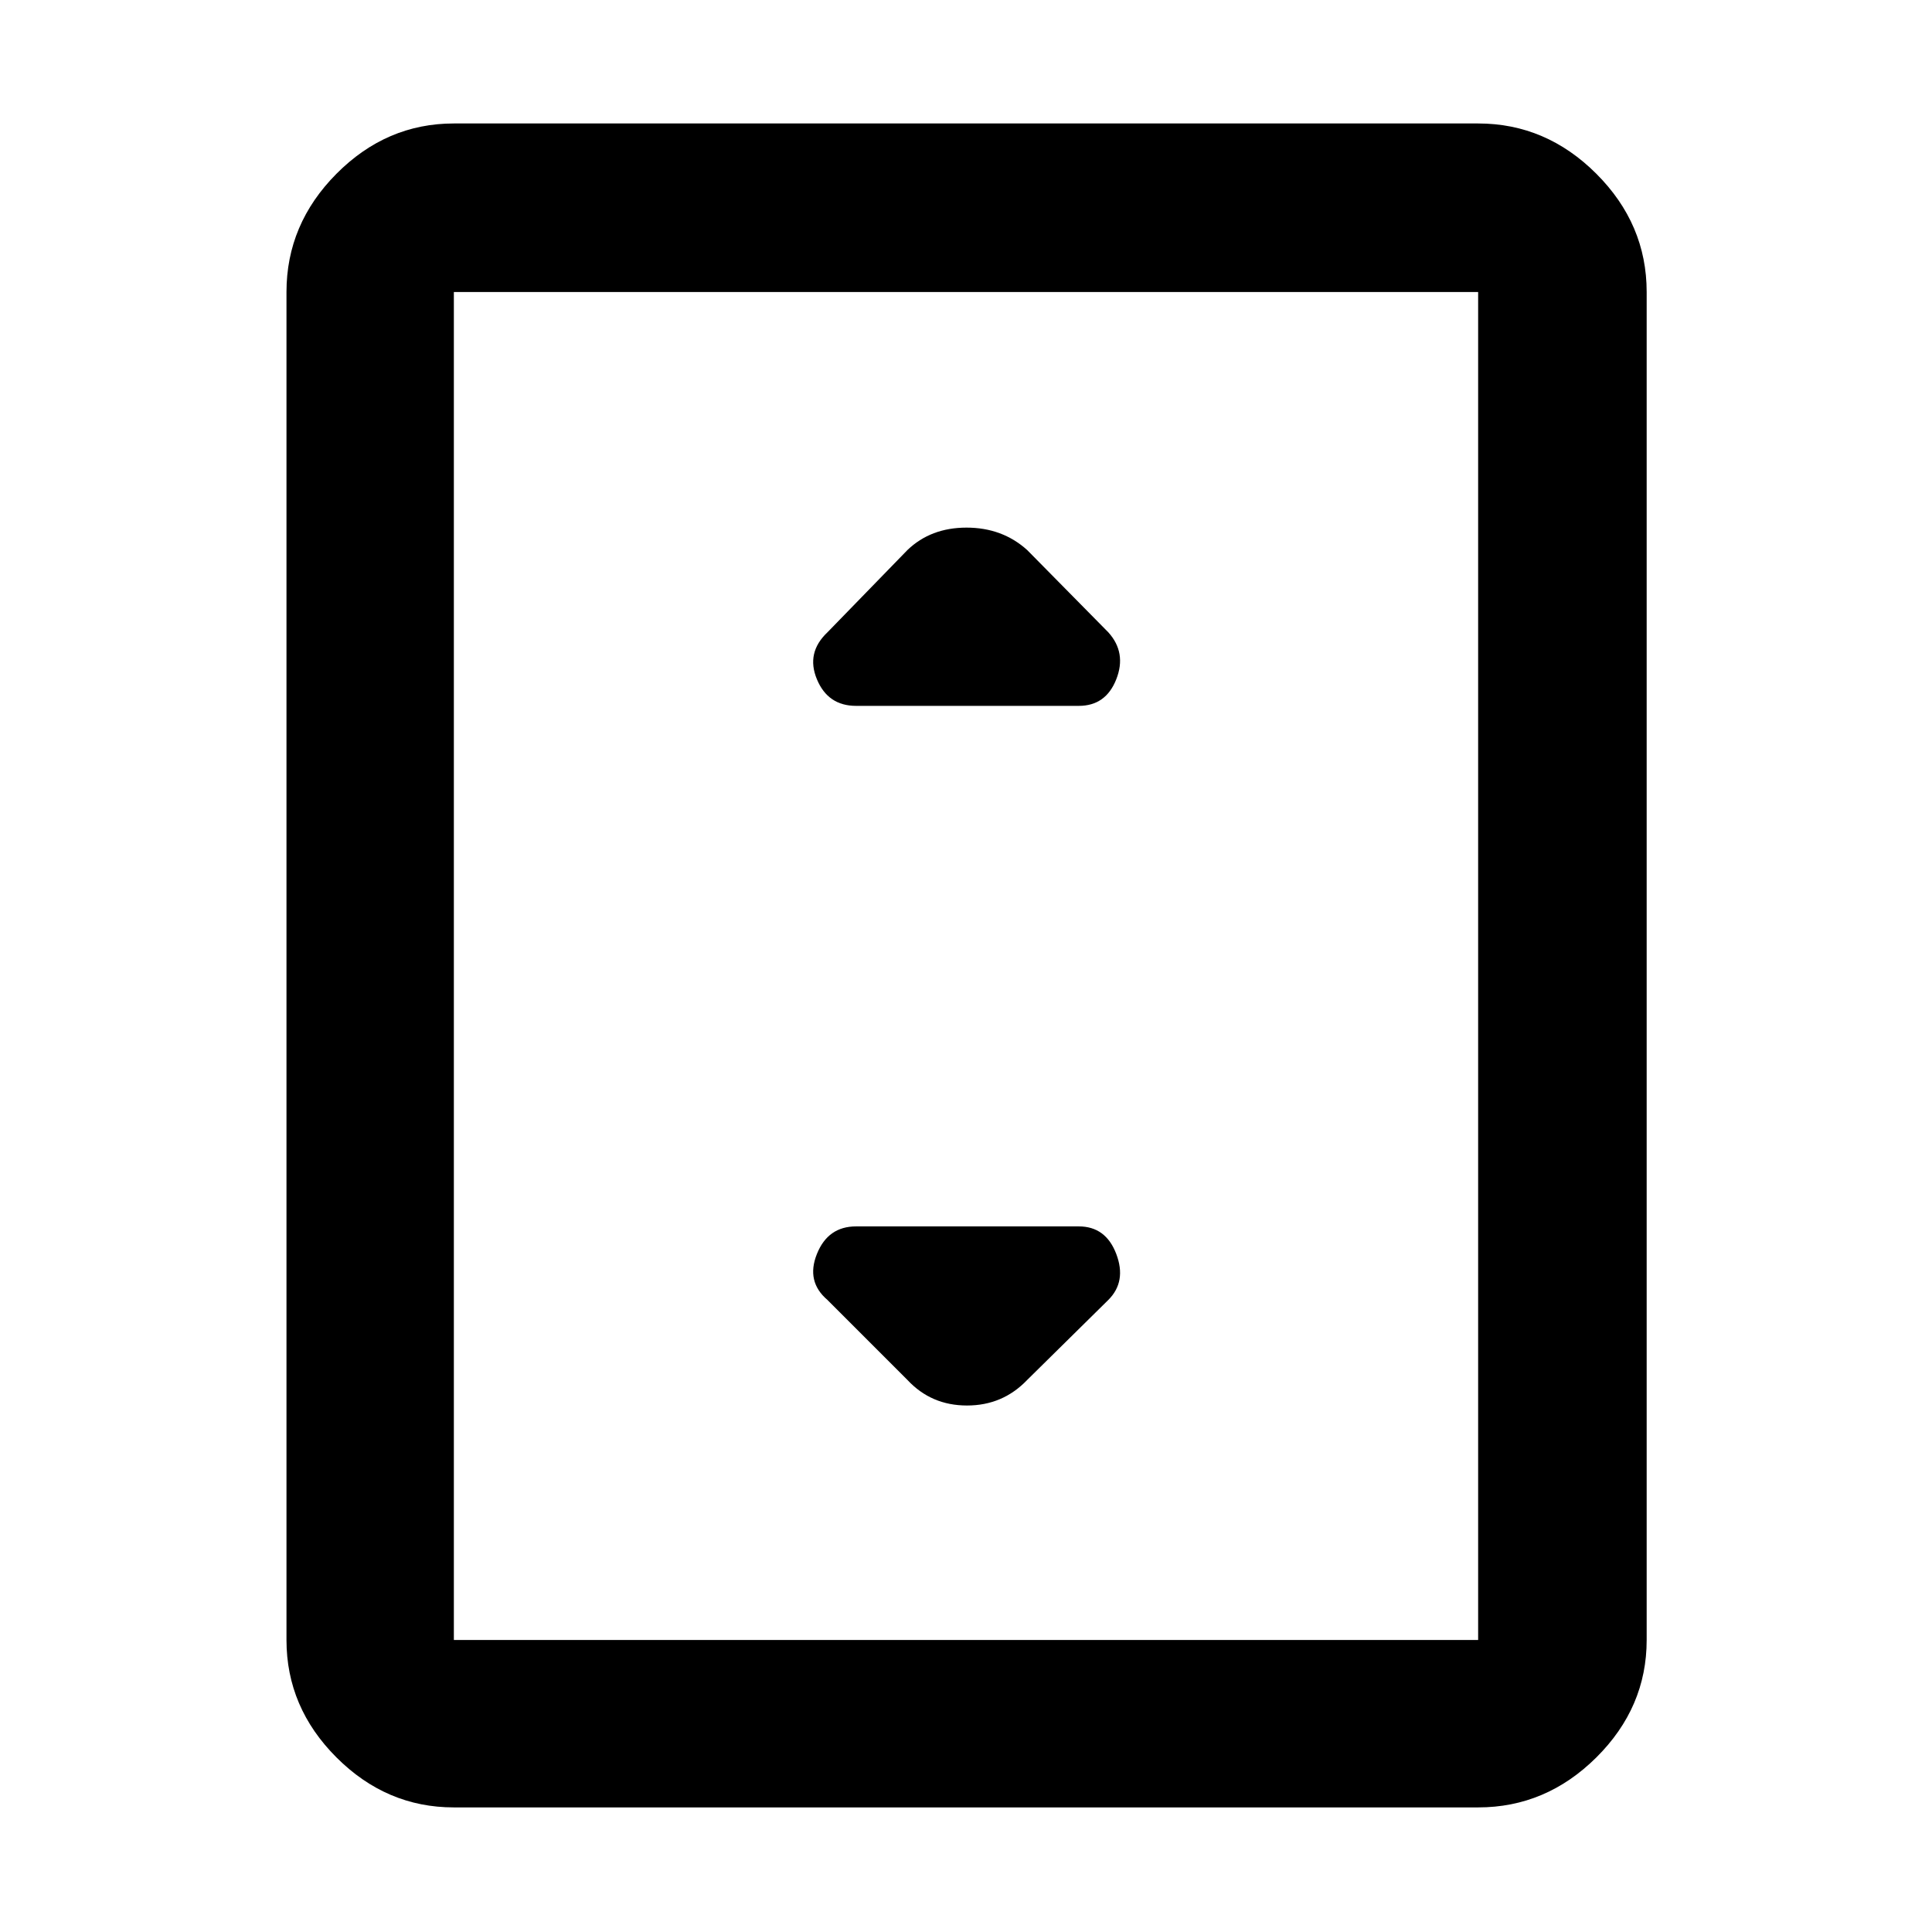 <svg xmlns="http://www.w3.org/2000/svg" height="48" viewBox="0 -960 960 960" width="48"><path d="M225.52-61.91q-33.5 0-58.34-24.84-24.83-24.84-24.83-58.34v-669.82q0-33.74 24.83-58.74 24.84-25 58.34-25h508.96q33.73 0 58.74 25 25 25 25 58.74v669.82q0 33.5-25 58.34-25.01 24.84-58.74 24.84H225.52Zm508.96-83.18v-669.82H225.52v669.82h508.96Zm0-669.82H225.52h508.96ZM425.39-609.26h110.65q13.43 0 18.63-13.2 5.2-13.19-3.93-23.32l-40.35-40.92q-12.36-11.13-30.12-11.13t-29.36 11.13l-39.78 40.92q-10.7 10.13-5.21 23.32 5.48 13.2 19.47 13.2Zm85 334.96 40.35-39.79q9.13-9.13 3.93-22.82-5.2-13.7-18.63-13.7H425.39q-13.99 0-19.47 13.7-5.49 13.69 5.21 22.82l39.78 39.79q11.82 12.69 29.59 12.69 17.76 0 29.89-12.69Z"/></svg>